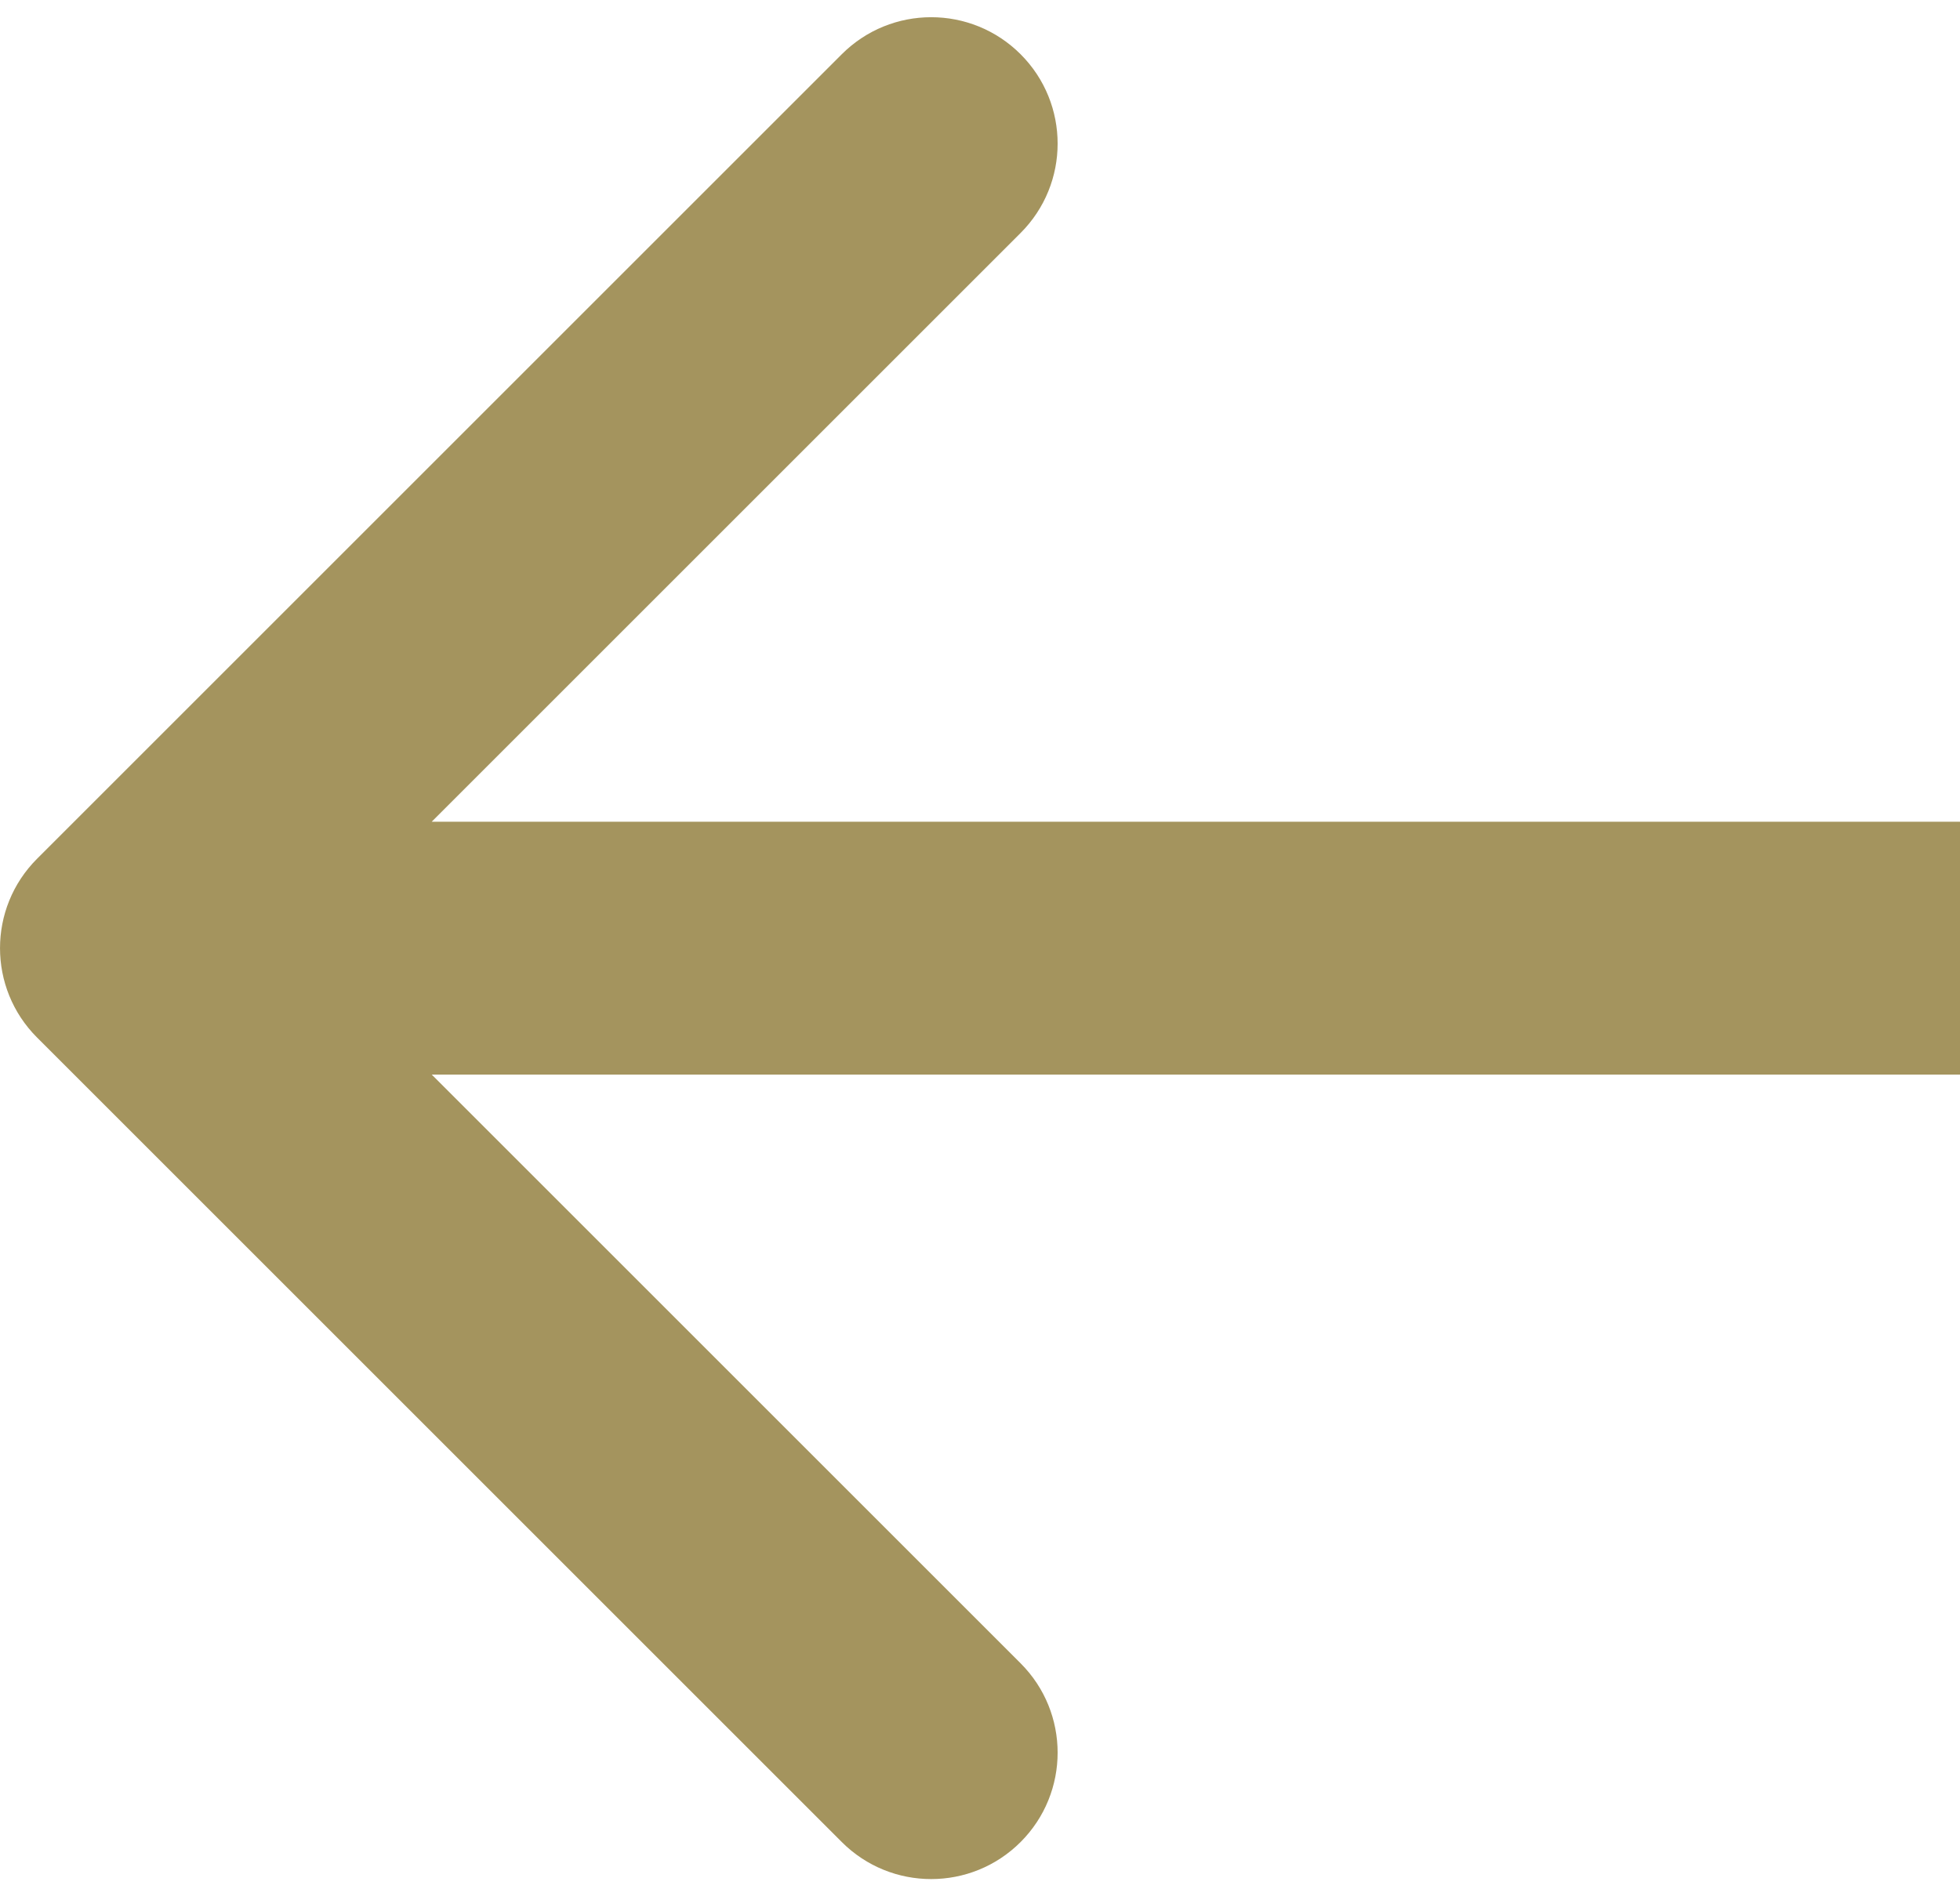 <svg width="31" height="30" viewBox="0 0 31 30" fill="none" xmlns="http://www.w3.org/2000/svg">
<path id="Arrow 4" d="M0.586 16.414C-0.195 15.633 -0.195 14.367 0.586 13.586L13.314 0.858C14.095 0.077 15.361 0.077 16.142 0.858C16.923 1.639 16.923 2.905 16.142 3.686L4.828 15L16.142 26.314C16.923 27.095 16.923 28.361 16.142 29.142C15.361 29.923 14.095 29.923 13.314 29.142L0.586 16.414ZM31 17L2 17L2 13L31 13L31 17Z" fill="#A4945E"/>
</svg>

